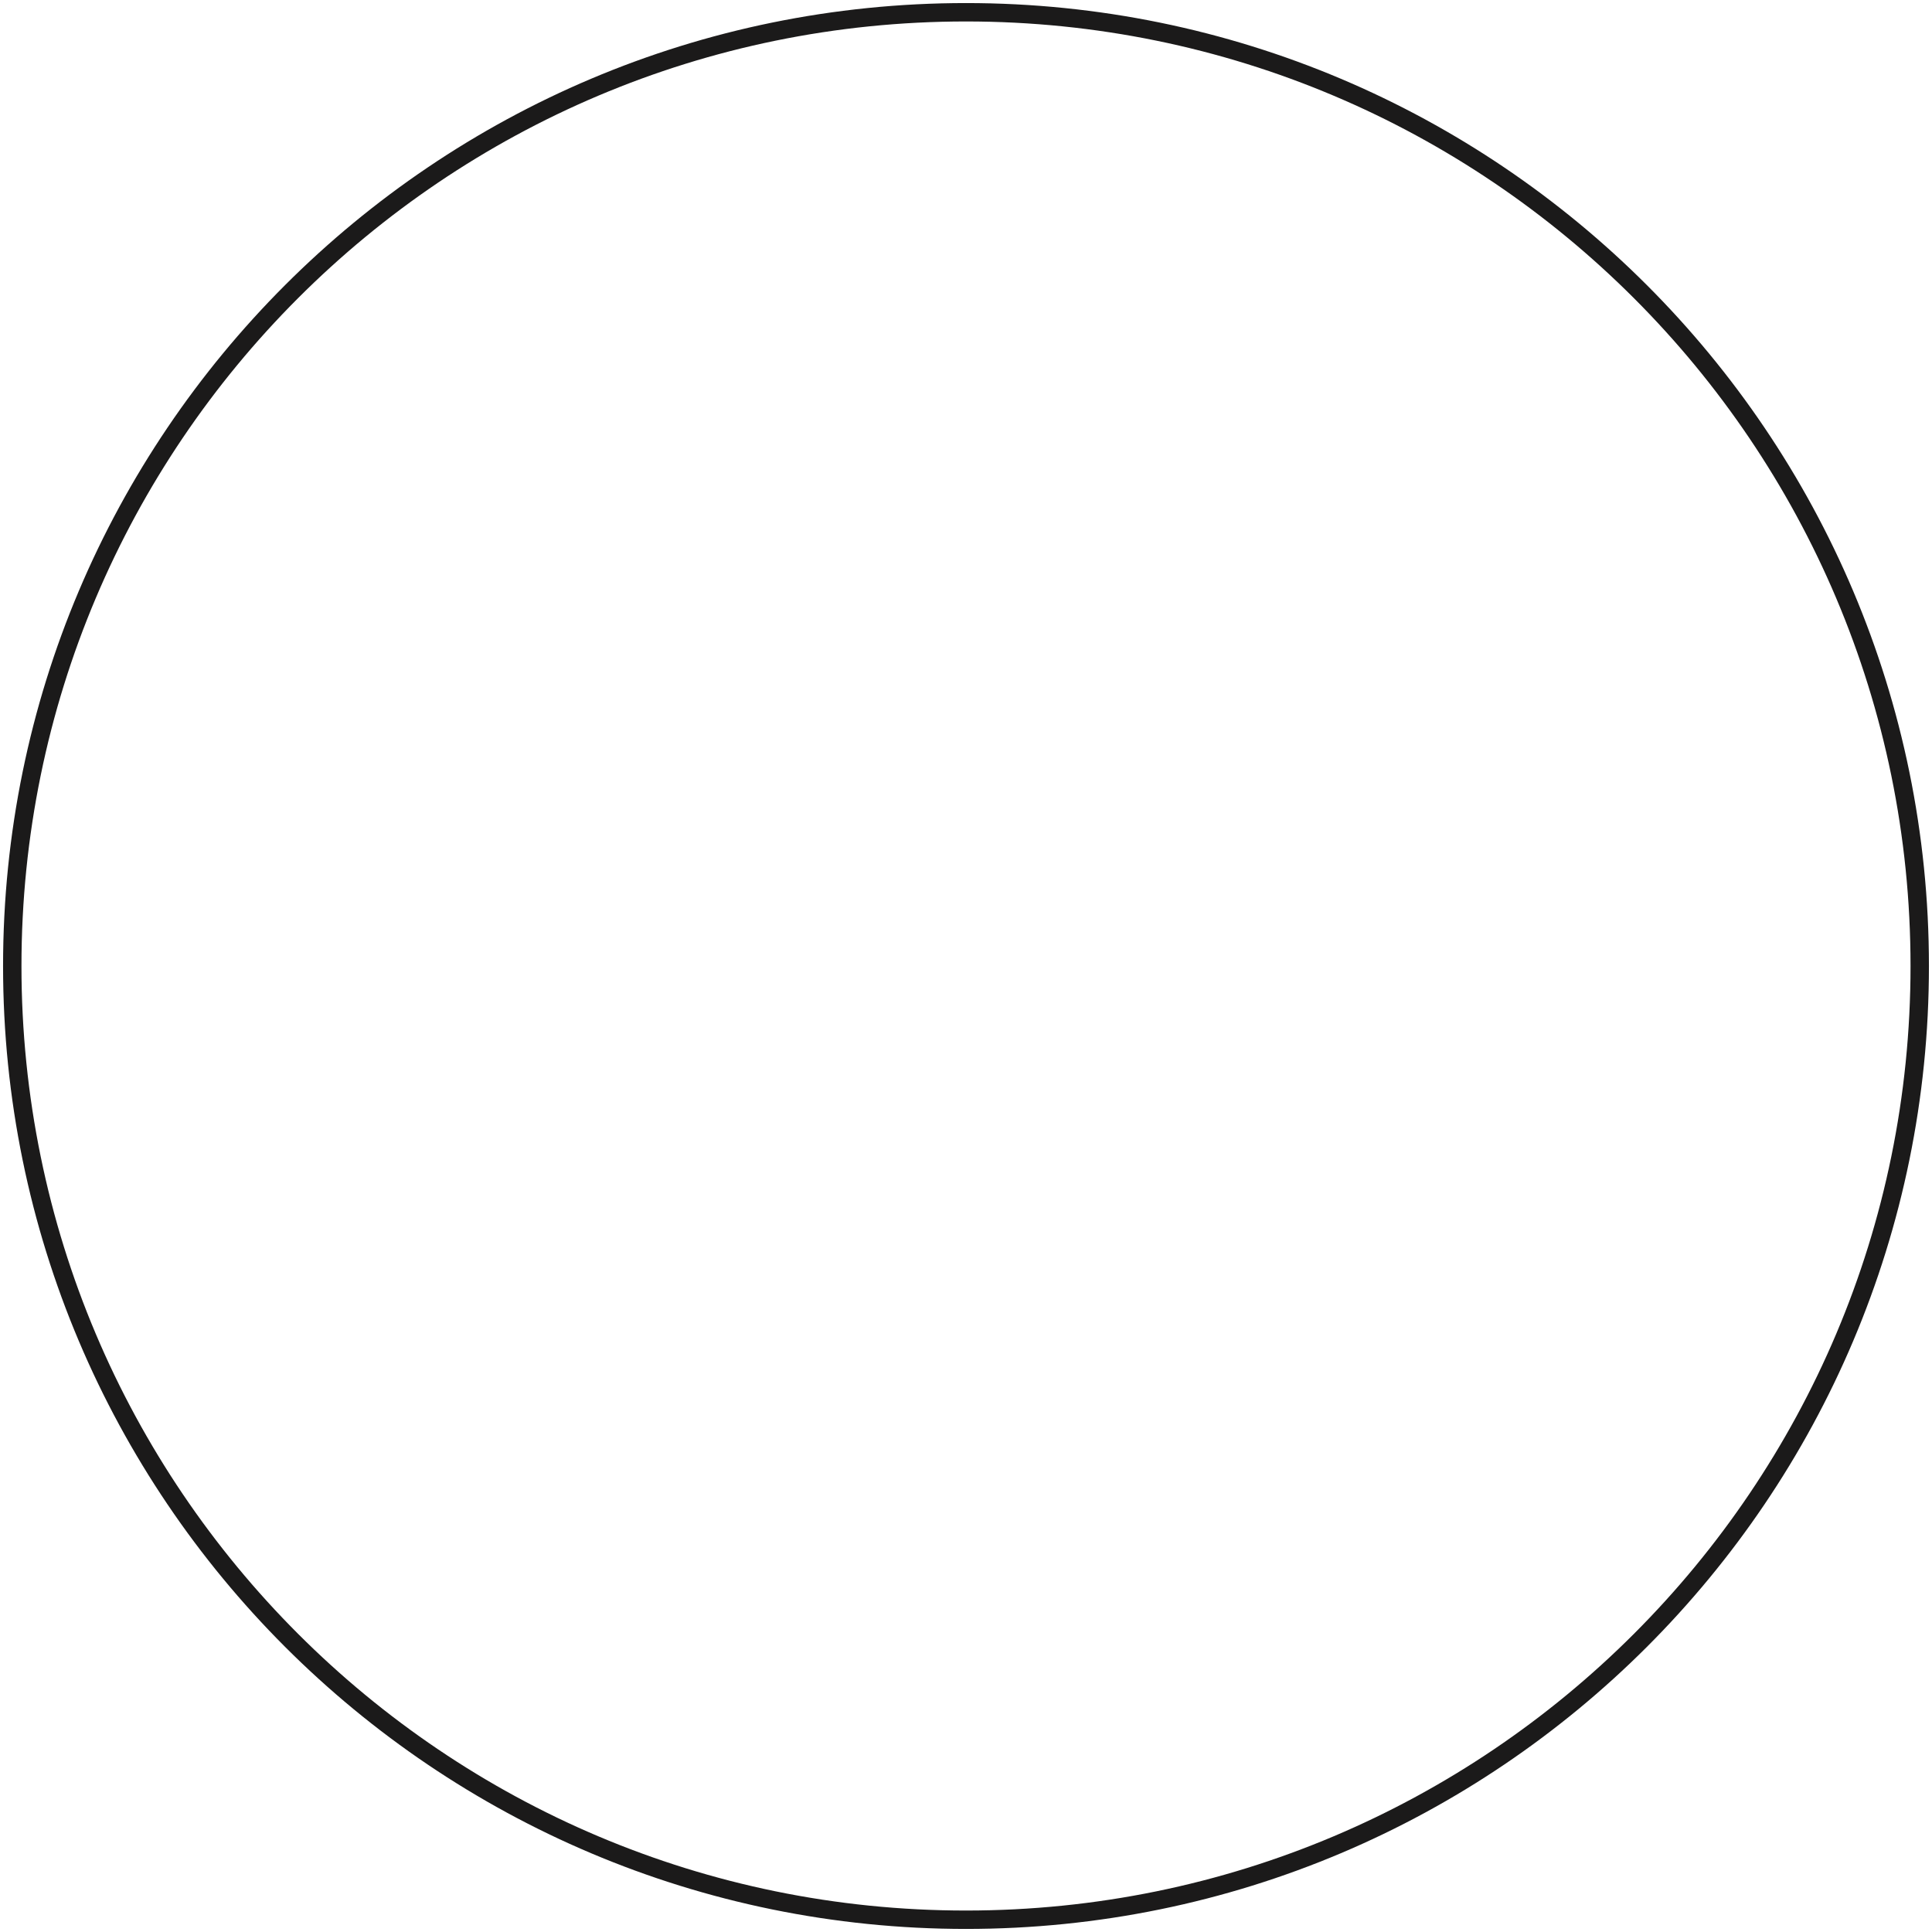 <svg width="315" height="315" viewBox="0 0 315 315" fill="none" xmlns="http://www.w3.org/2000/svg">
<path d="M2 157.5C2 243.377 71.616 313 157.5 313C243.377 313 313 243.384 313 157.5C312.993 71.616 243.377 2 157.5 2C71.616 2 2 71.616 2 157.5Z" stroke="#1B1A1A" stroke-width="3" stroke-miterlimit="10"/>
</svg>
